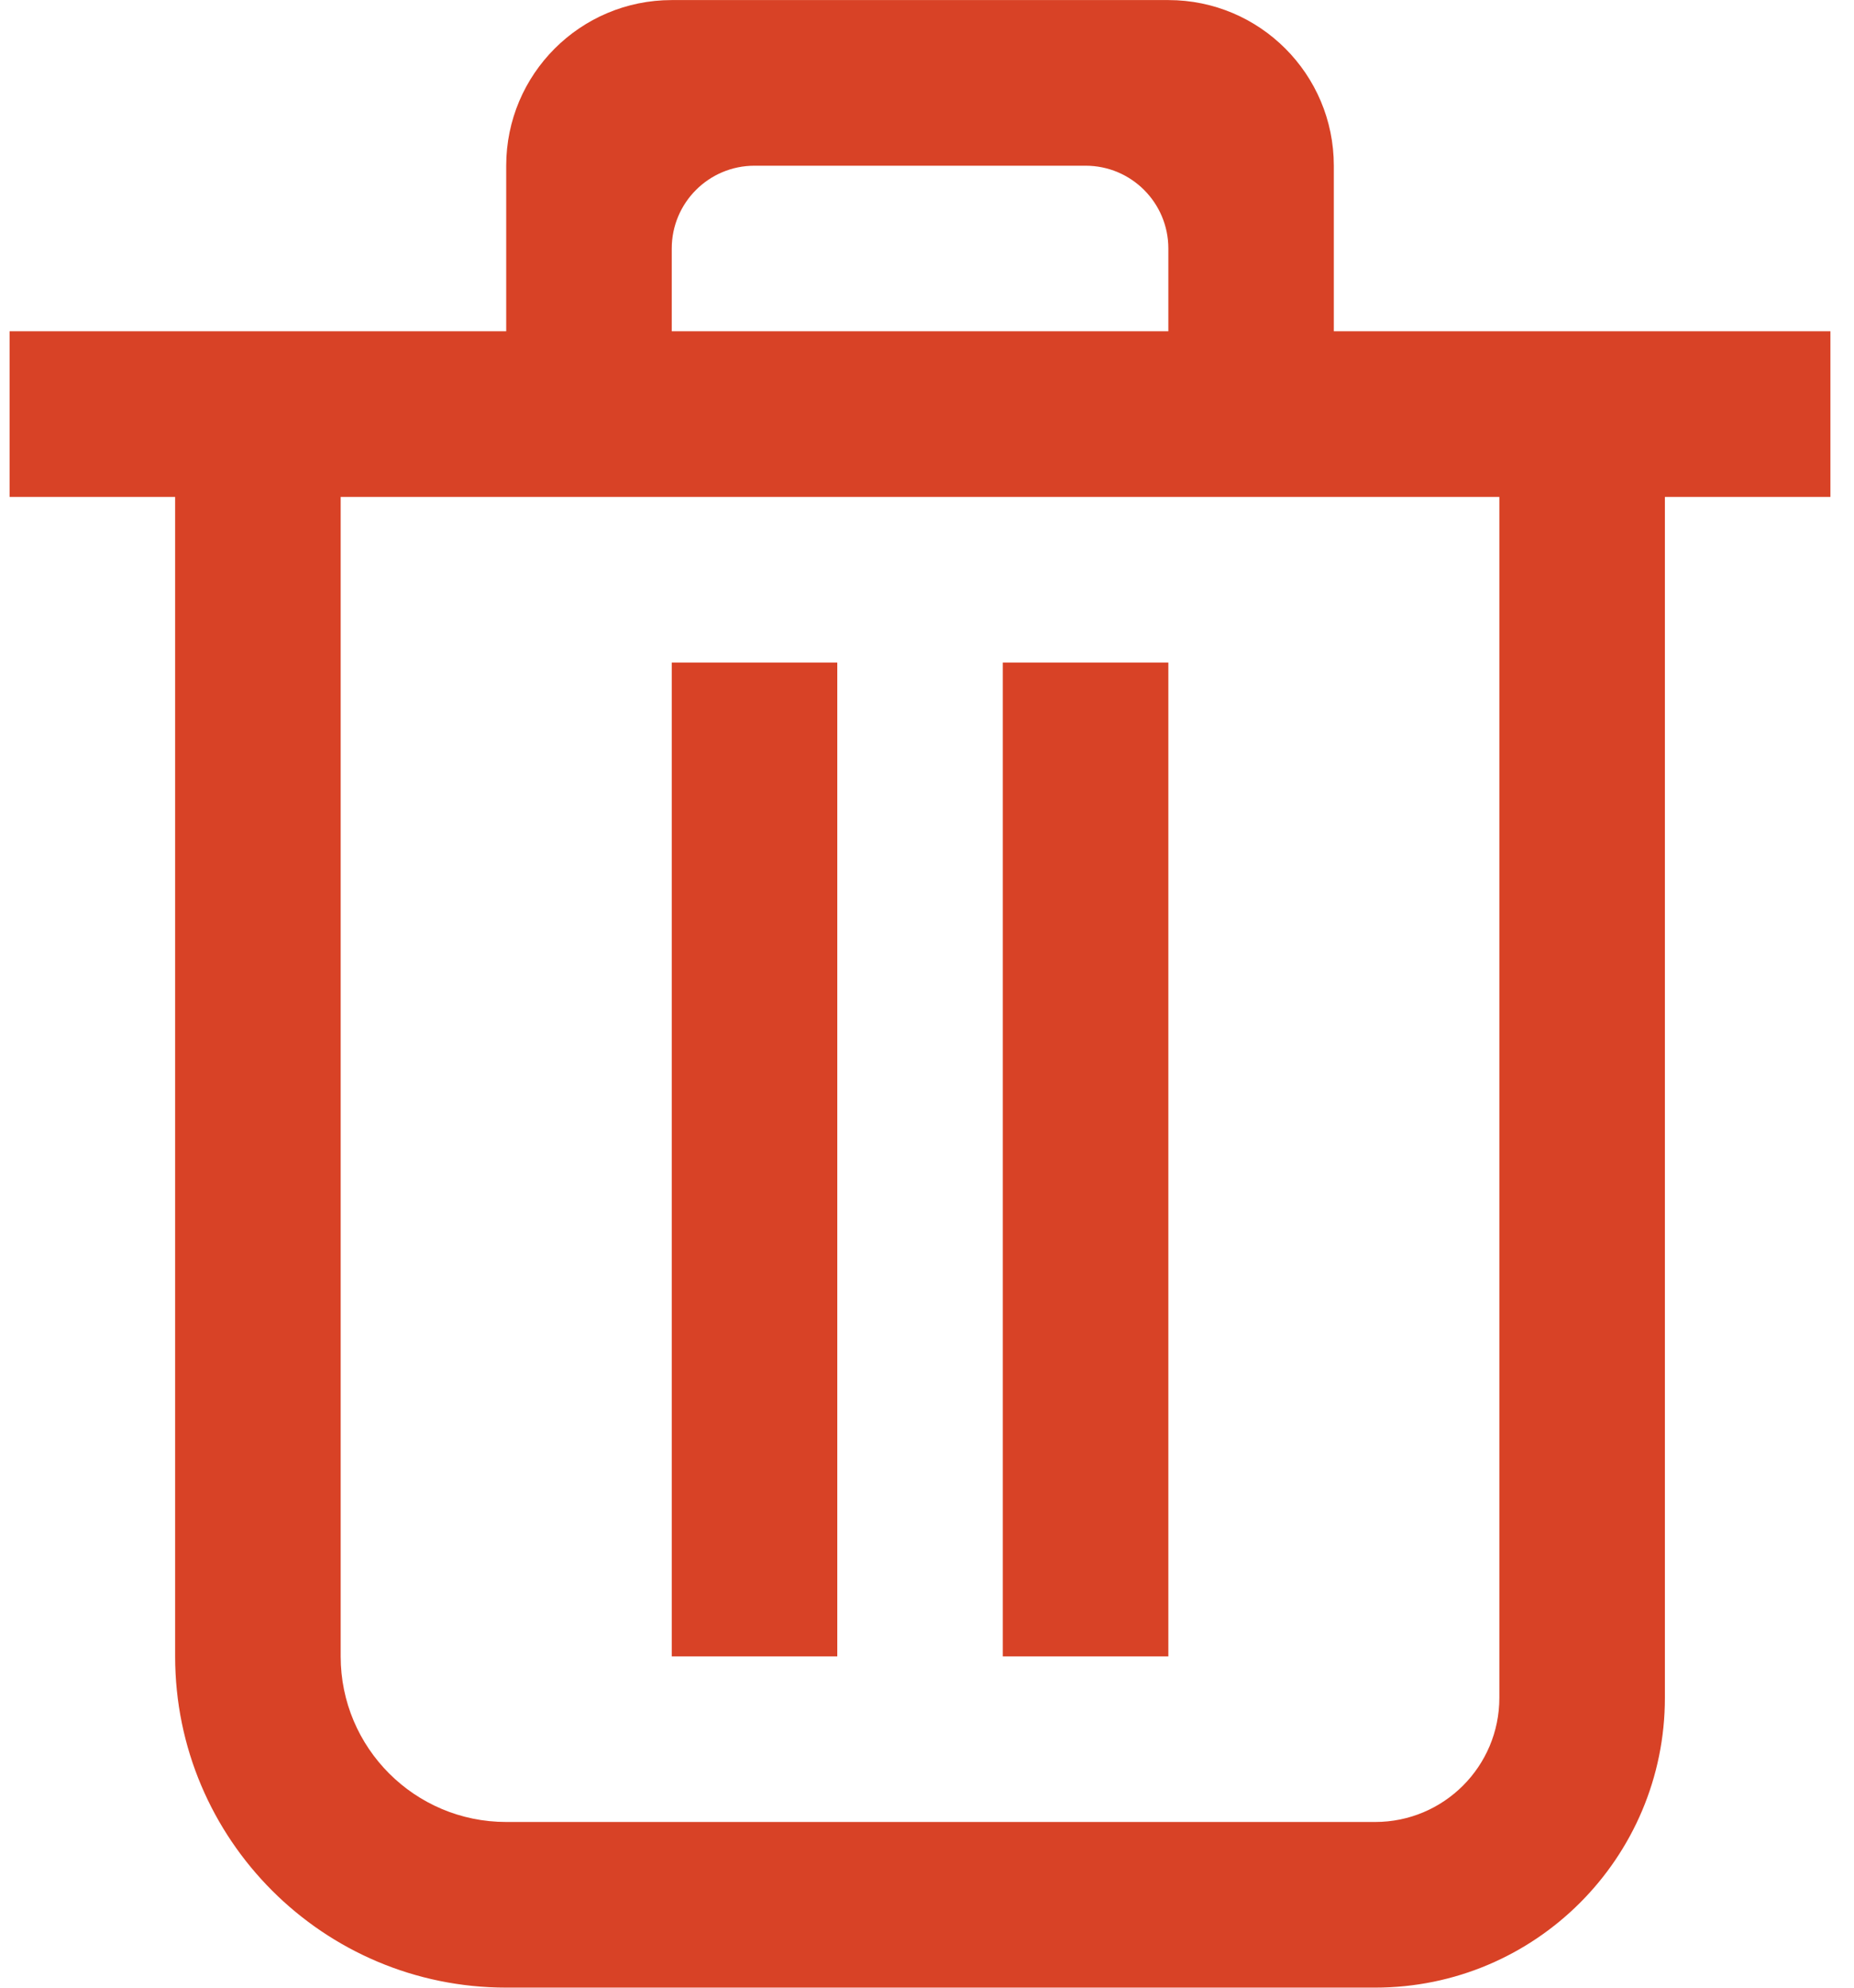 <svg width="28" height="30" viewBox="0 0 28 30" fill="none" xmlns="http://www.w3.org/2000/svg">
<path d="M12.645 10V25H10.145V10H12.645Z" fill="#D84226"/>
<path d="M17.645 10V25H15.145V10H17.645Z" fill="#D84226"/>
<path fill-rule="evenodd" clip-rule="evenodd" d="M10.145 0.001C8.764 0.001 7.645 1.12 7.645 2.501V5H0.145V7.5H2.645V25C2.645 27.761 4.884 29.999 7.645 29.999H20.769C23.186 29.999 25.144 28.041 25.144 25.625V7.5H27.644V5H20.144V2.501C20.144 1.12 19.025 0.001 17.645 0.001H10.145ZM22.644 7.5H5.145V25C5.145 26.38 6.264 27.499 7.645 27.499H20.769C21.805 27.499 22.644 26.66 22.644 25.625V7.5ZM17.645 5H10.145V3.751C10.145 3.06 10.705 2.501 11.395 2.501H16.395C17.085 2.501 17.645 3.06 17.645 3.751V5Z" fill="#D84226"/>
</svg>
